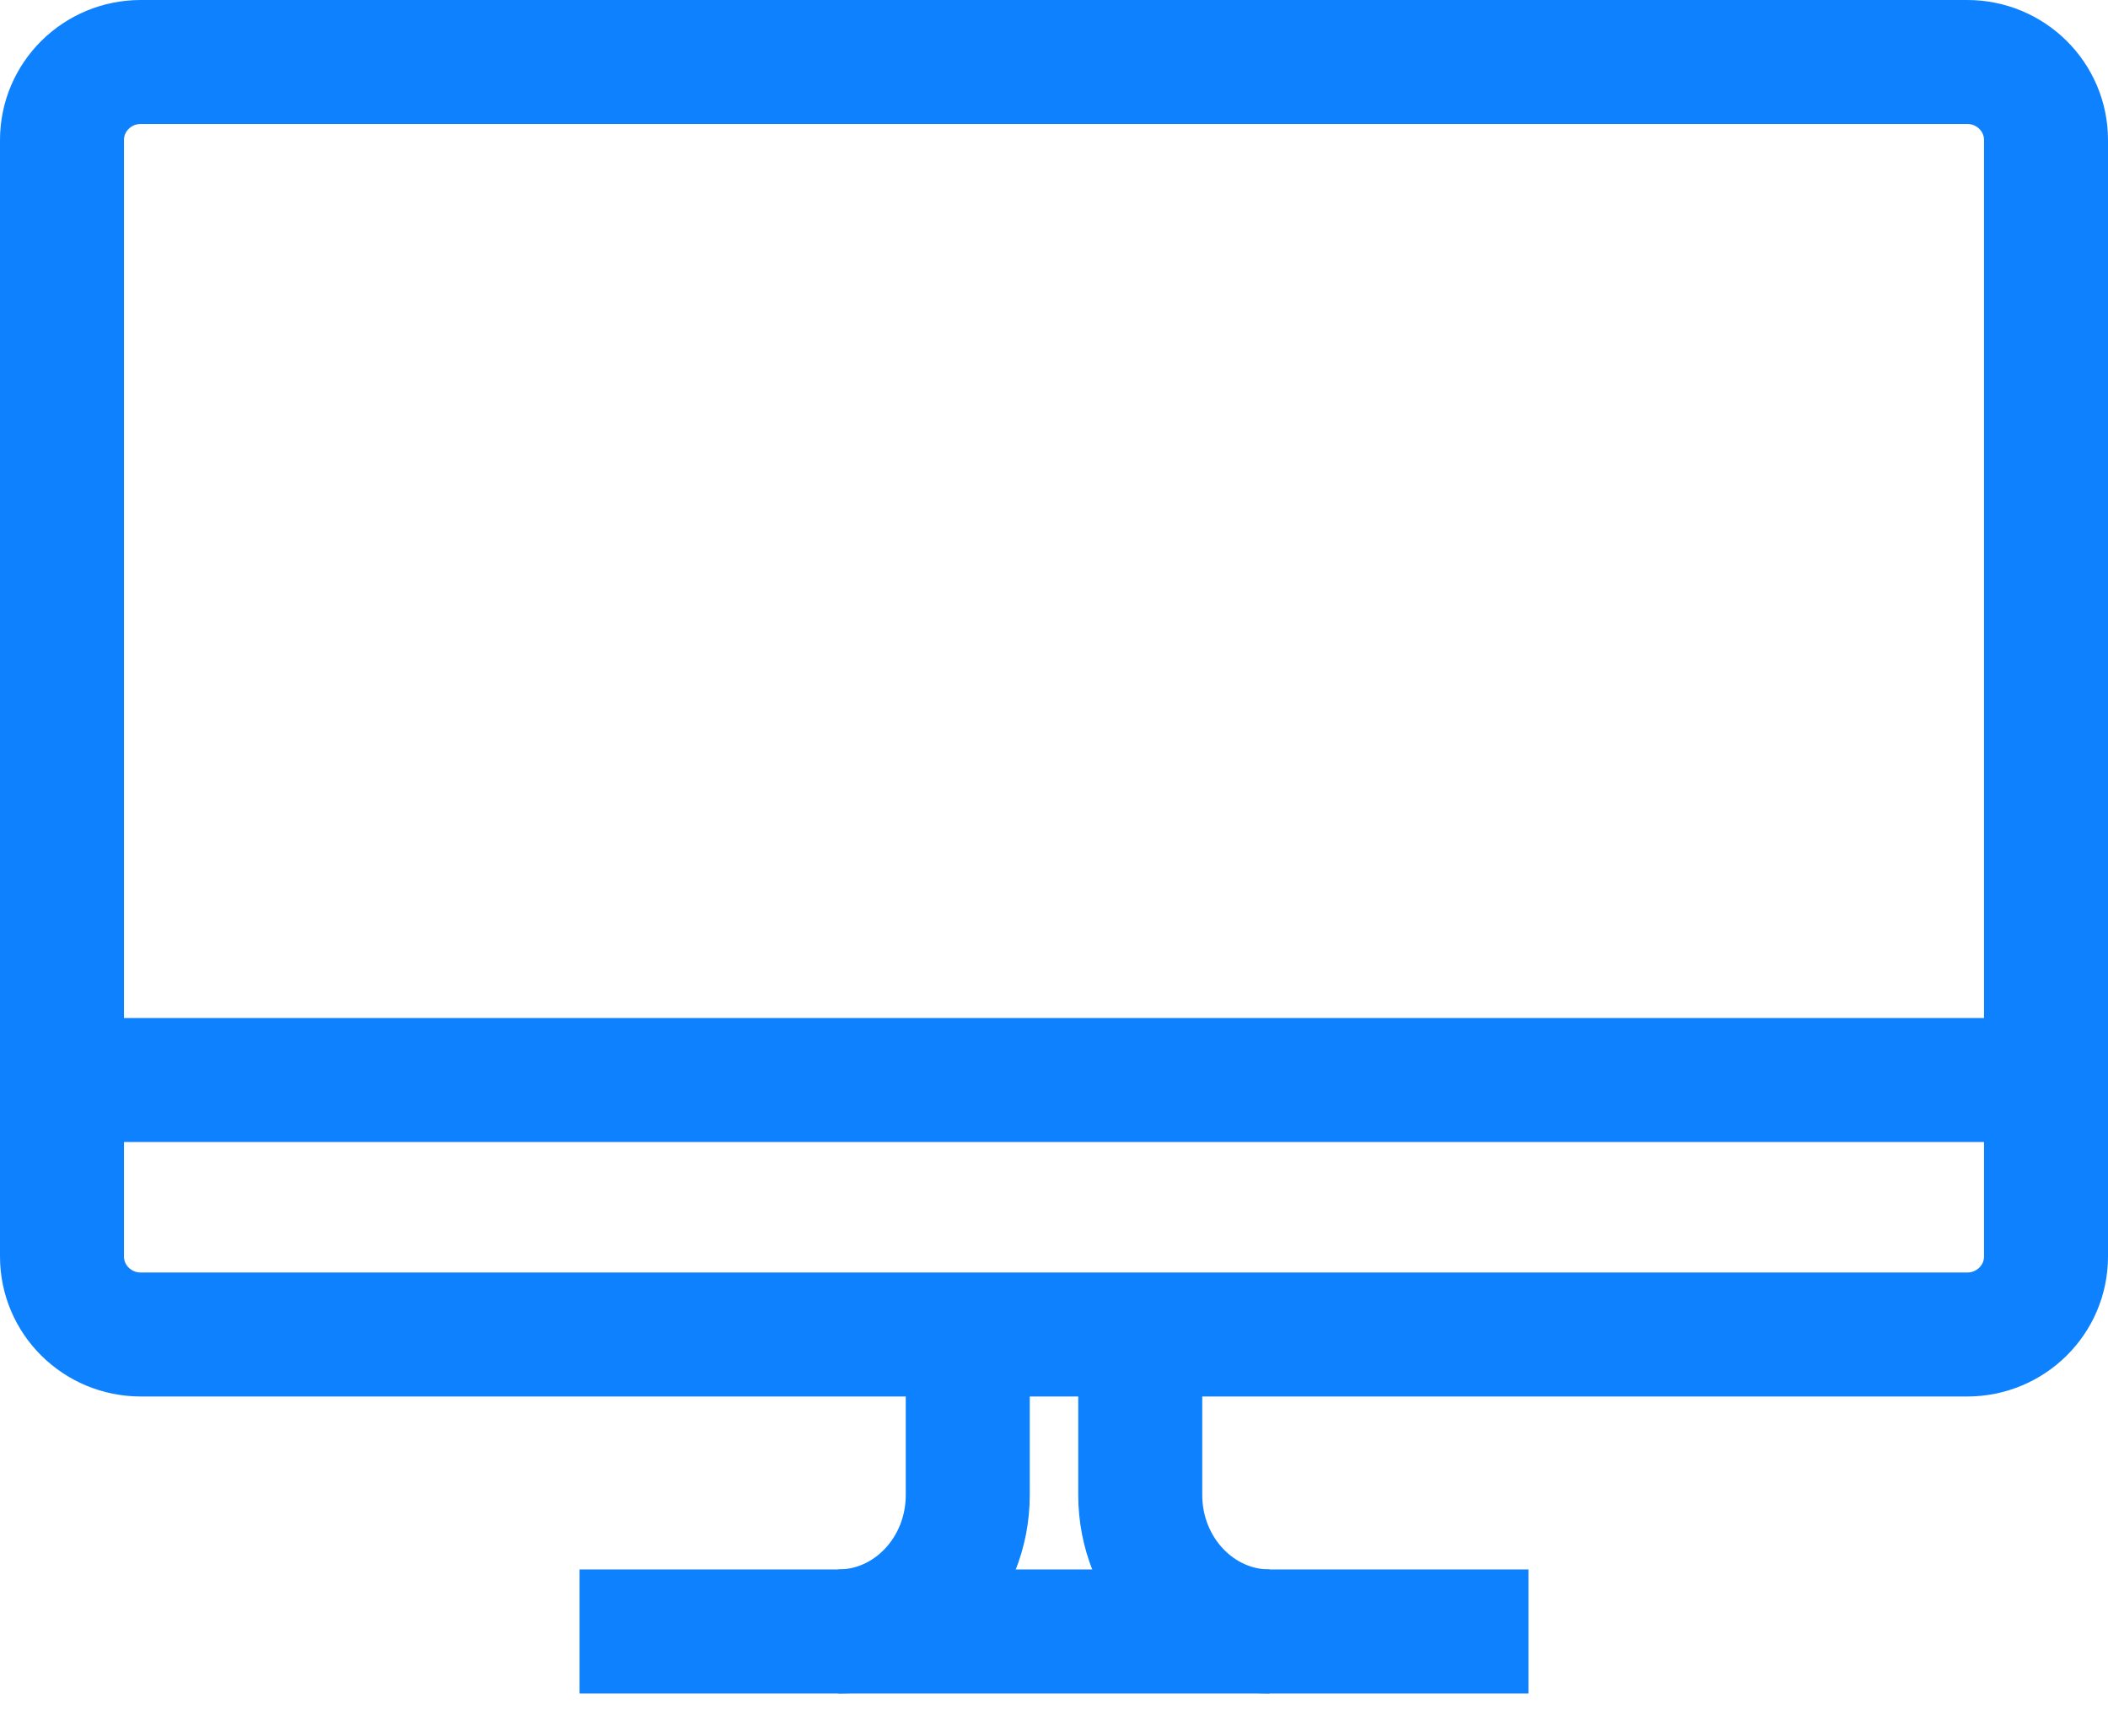 <?xml version="1.0" encoding="UTF-8"?>
<svg width="34px" height="28px" viewBox="0 0 34 28" version="1.1" xmlns="http://www.w3.org/2000/svg" xmlns:xlink="http://www.w3.org/1999/xlink">
    <!-- Generator: Sketch 51.3 (57544) - http://www.bohemiancoding.com/sketch -->
    <title>webBlue</title>
    <desc>Created with Sketch.</desc>
    <defs></defs>
    <g id="Page-1" stroke="none" stroke-width="1" fill="none" fill-rule="evenodd">
        <g id="Portfolio-Home" transform="translate(-180, -245)" stroke="#0E81FF" stroke-width="2">
			<animate attributeName="stroke" values="#481DFF;#0E82FF;#481DFF" dur="20s" repeatCount="indefinite" />
            <g id="webBlue" transform="translate(181, 246)">
                <path d="M30.73,20.526 L1.27,20.526 C0.569,20.526 0,19.963 0,19.269 L0,1.258 C0,0.563 0.569,0 1.27,0 L30.73,0 C31.431,0 32,0.563 32,1.258 L32,19.269 C32,19.963 31.431,20.526 30.73,20.526 Z" id="Stroke-3"></path>
                <path d="M0,16.421 L32,16.421" id="Stroke-5"></path>
                <path d="M14.609,20.526 L14.609,23.114 C14.609,24.33 13.674,25.316 12.522,25.316" id="Stroke-7"></path>
                <path d="M19.478,25.316 C18.326,25.316 17.391,24.33 17.391,23.114 L17.391,20.526" id="Stroke-9"></path>
                <path d="M8.348,25.316 L23.652,25.316" id="Stroke-11"></path>
            </g>
        </g>
    </g>
</svg>